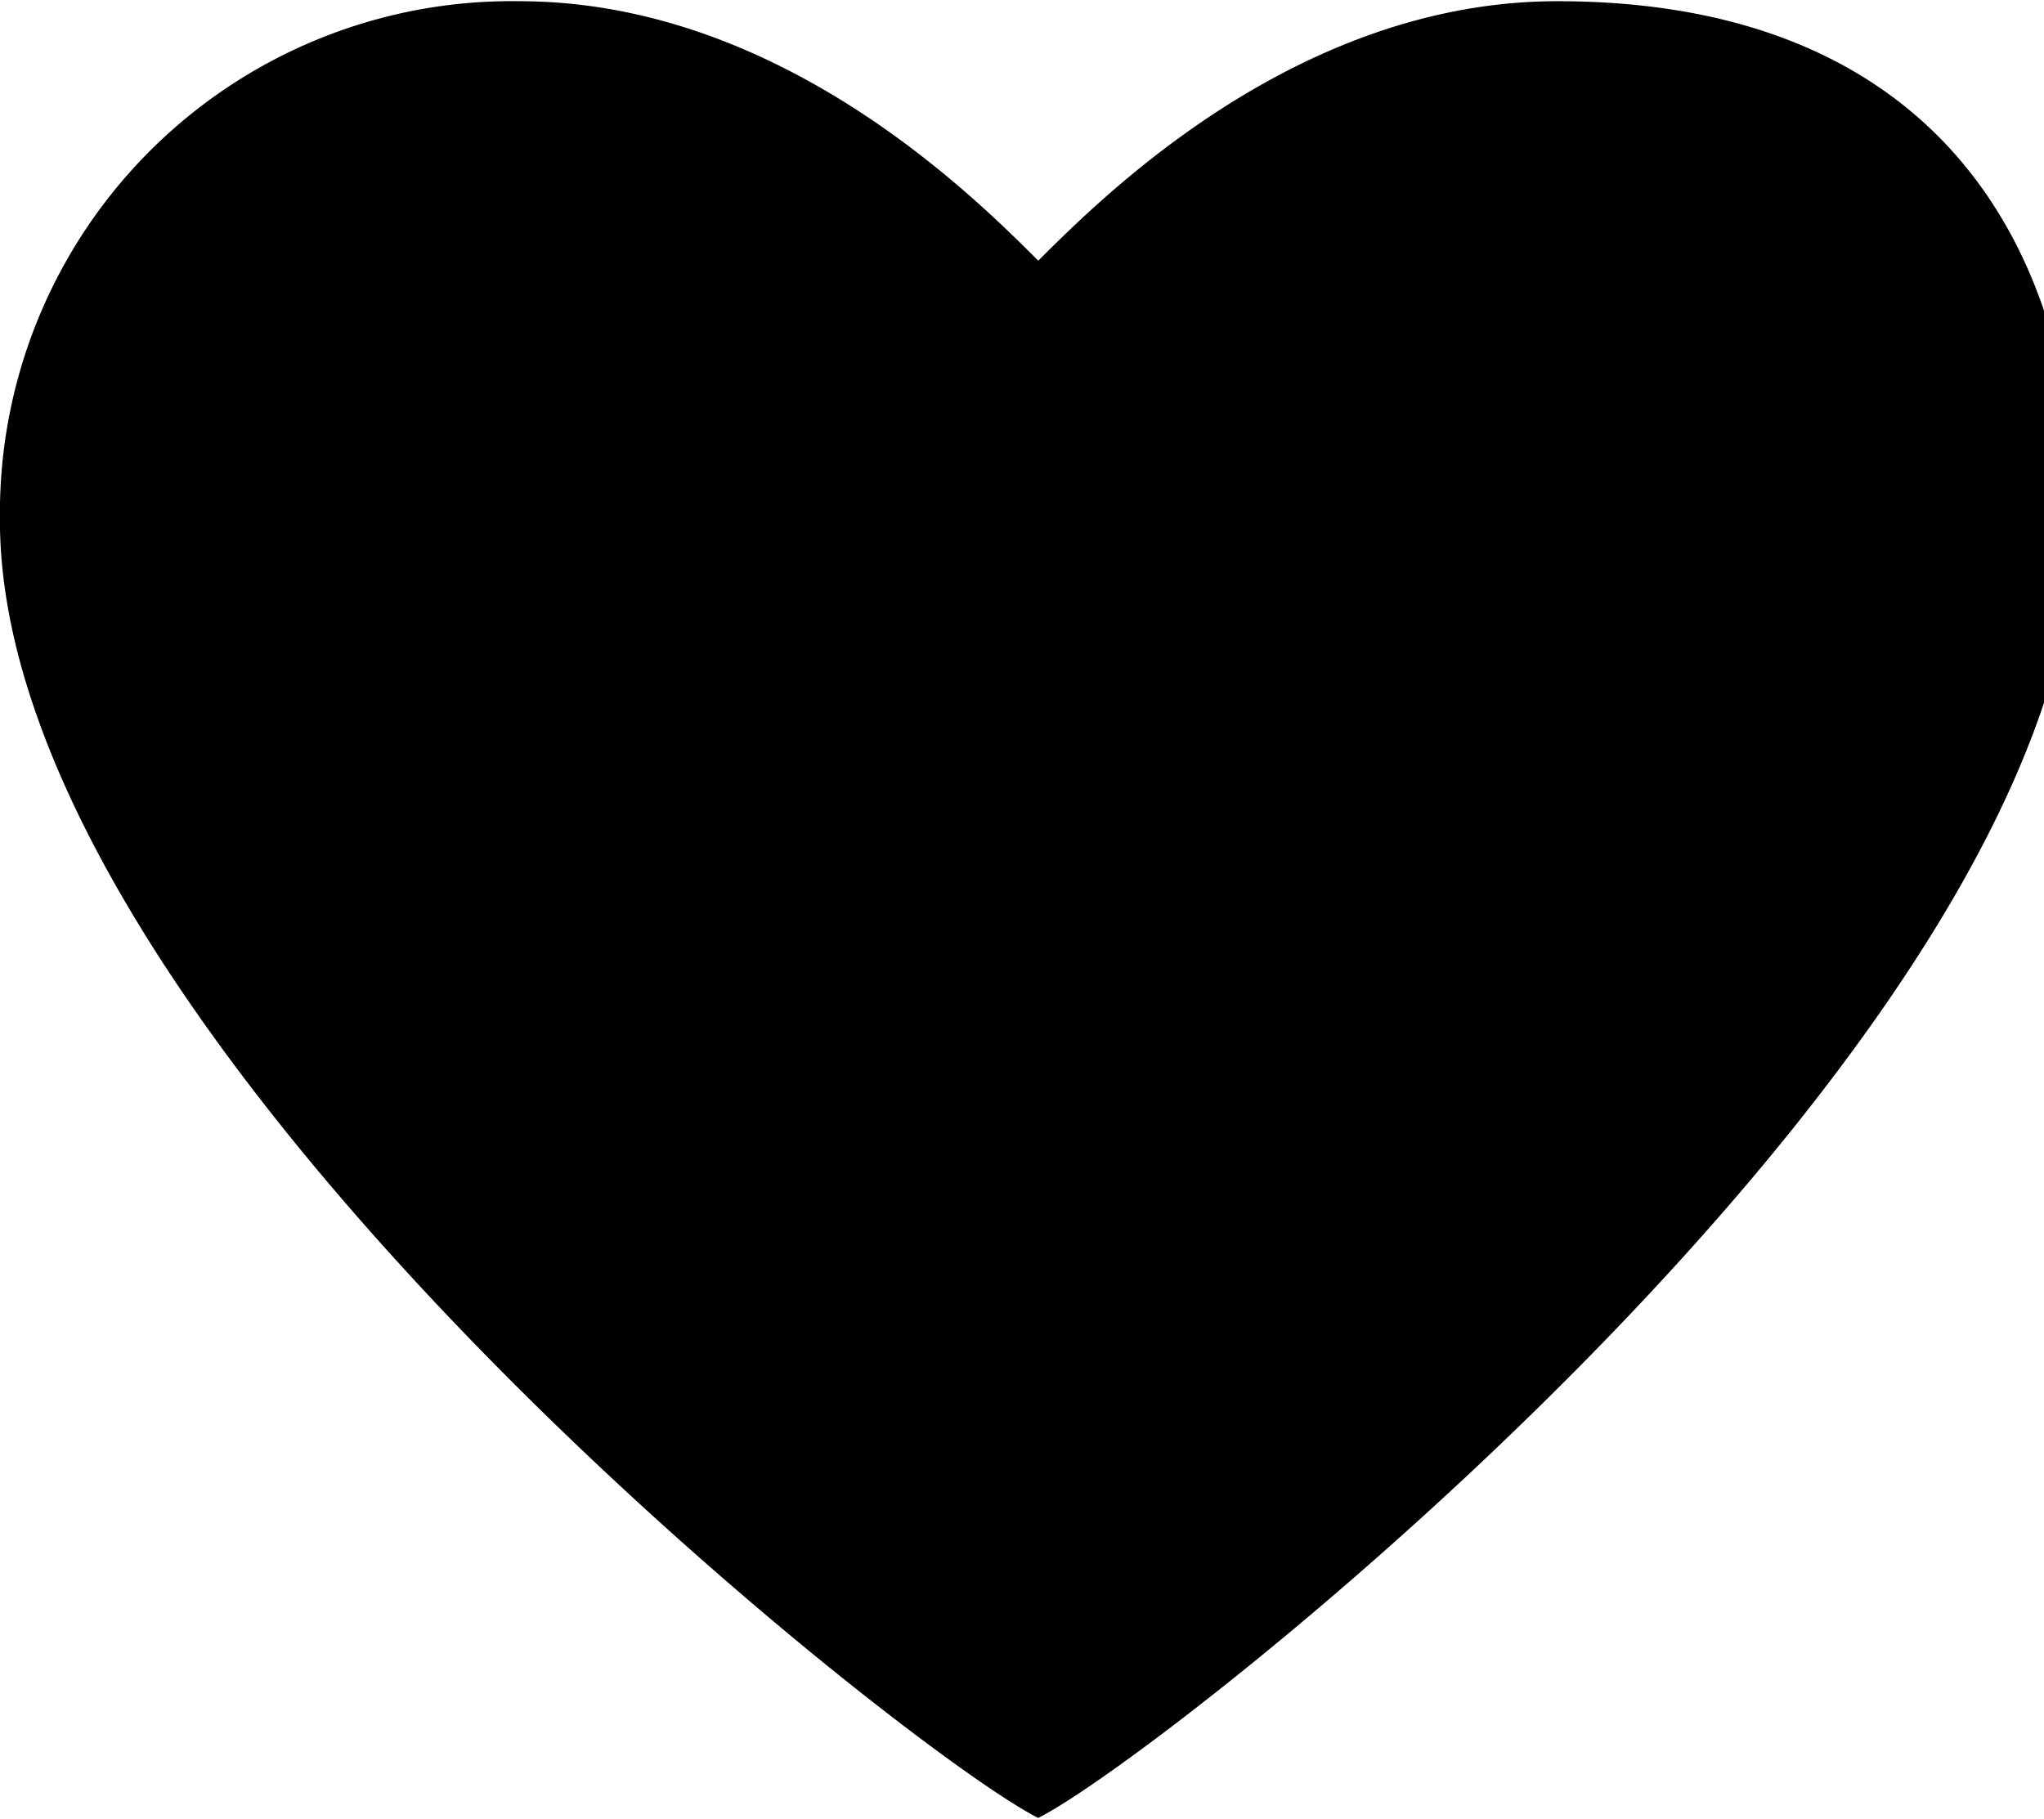 <svg xmlns="http://www.w3.org/2000/svg" width="3em" height="2.67em" viewBox="0 0 27 24"><path fill="currentColor" d="m0 6.857l-.001-.097A6.76 6.76 0 0 1 6.863.001h-.005c3.428 0 6 2.572 6.857 3.428c.857-.856 3.428-3.428 6.857-3.428c5.143 0 6.857 3.428 6.857 6.857c0 6.857-12 16.285-13.715 17.143C11.999 23.144-.001 13.716-.001 6.858z"/></svg>